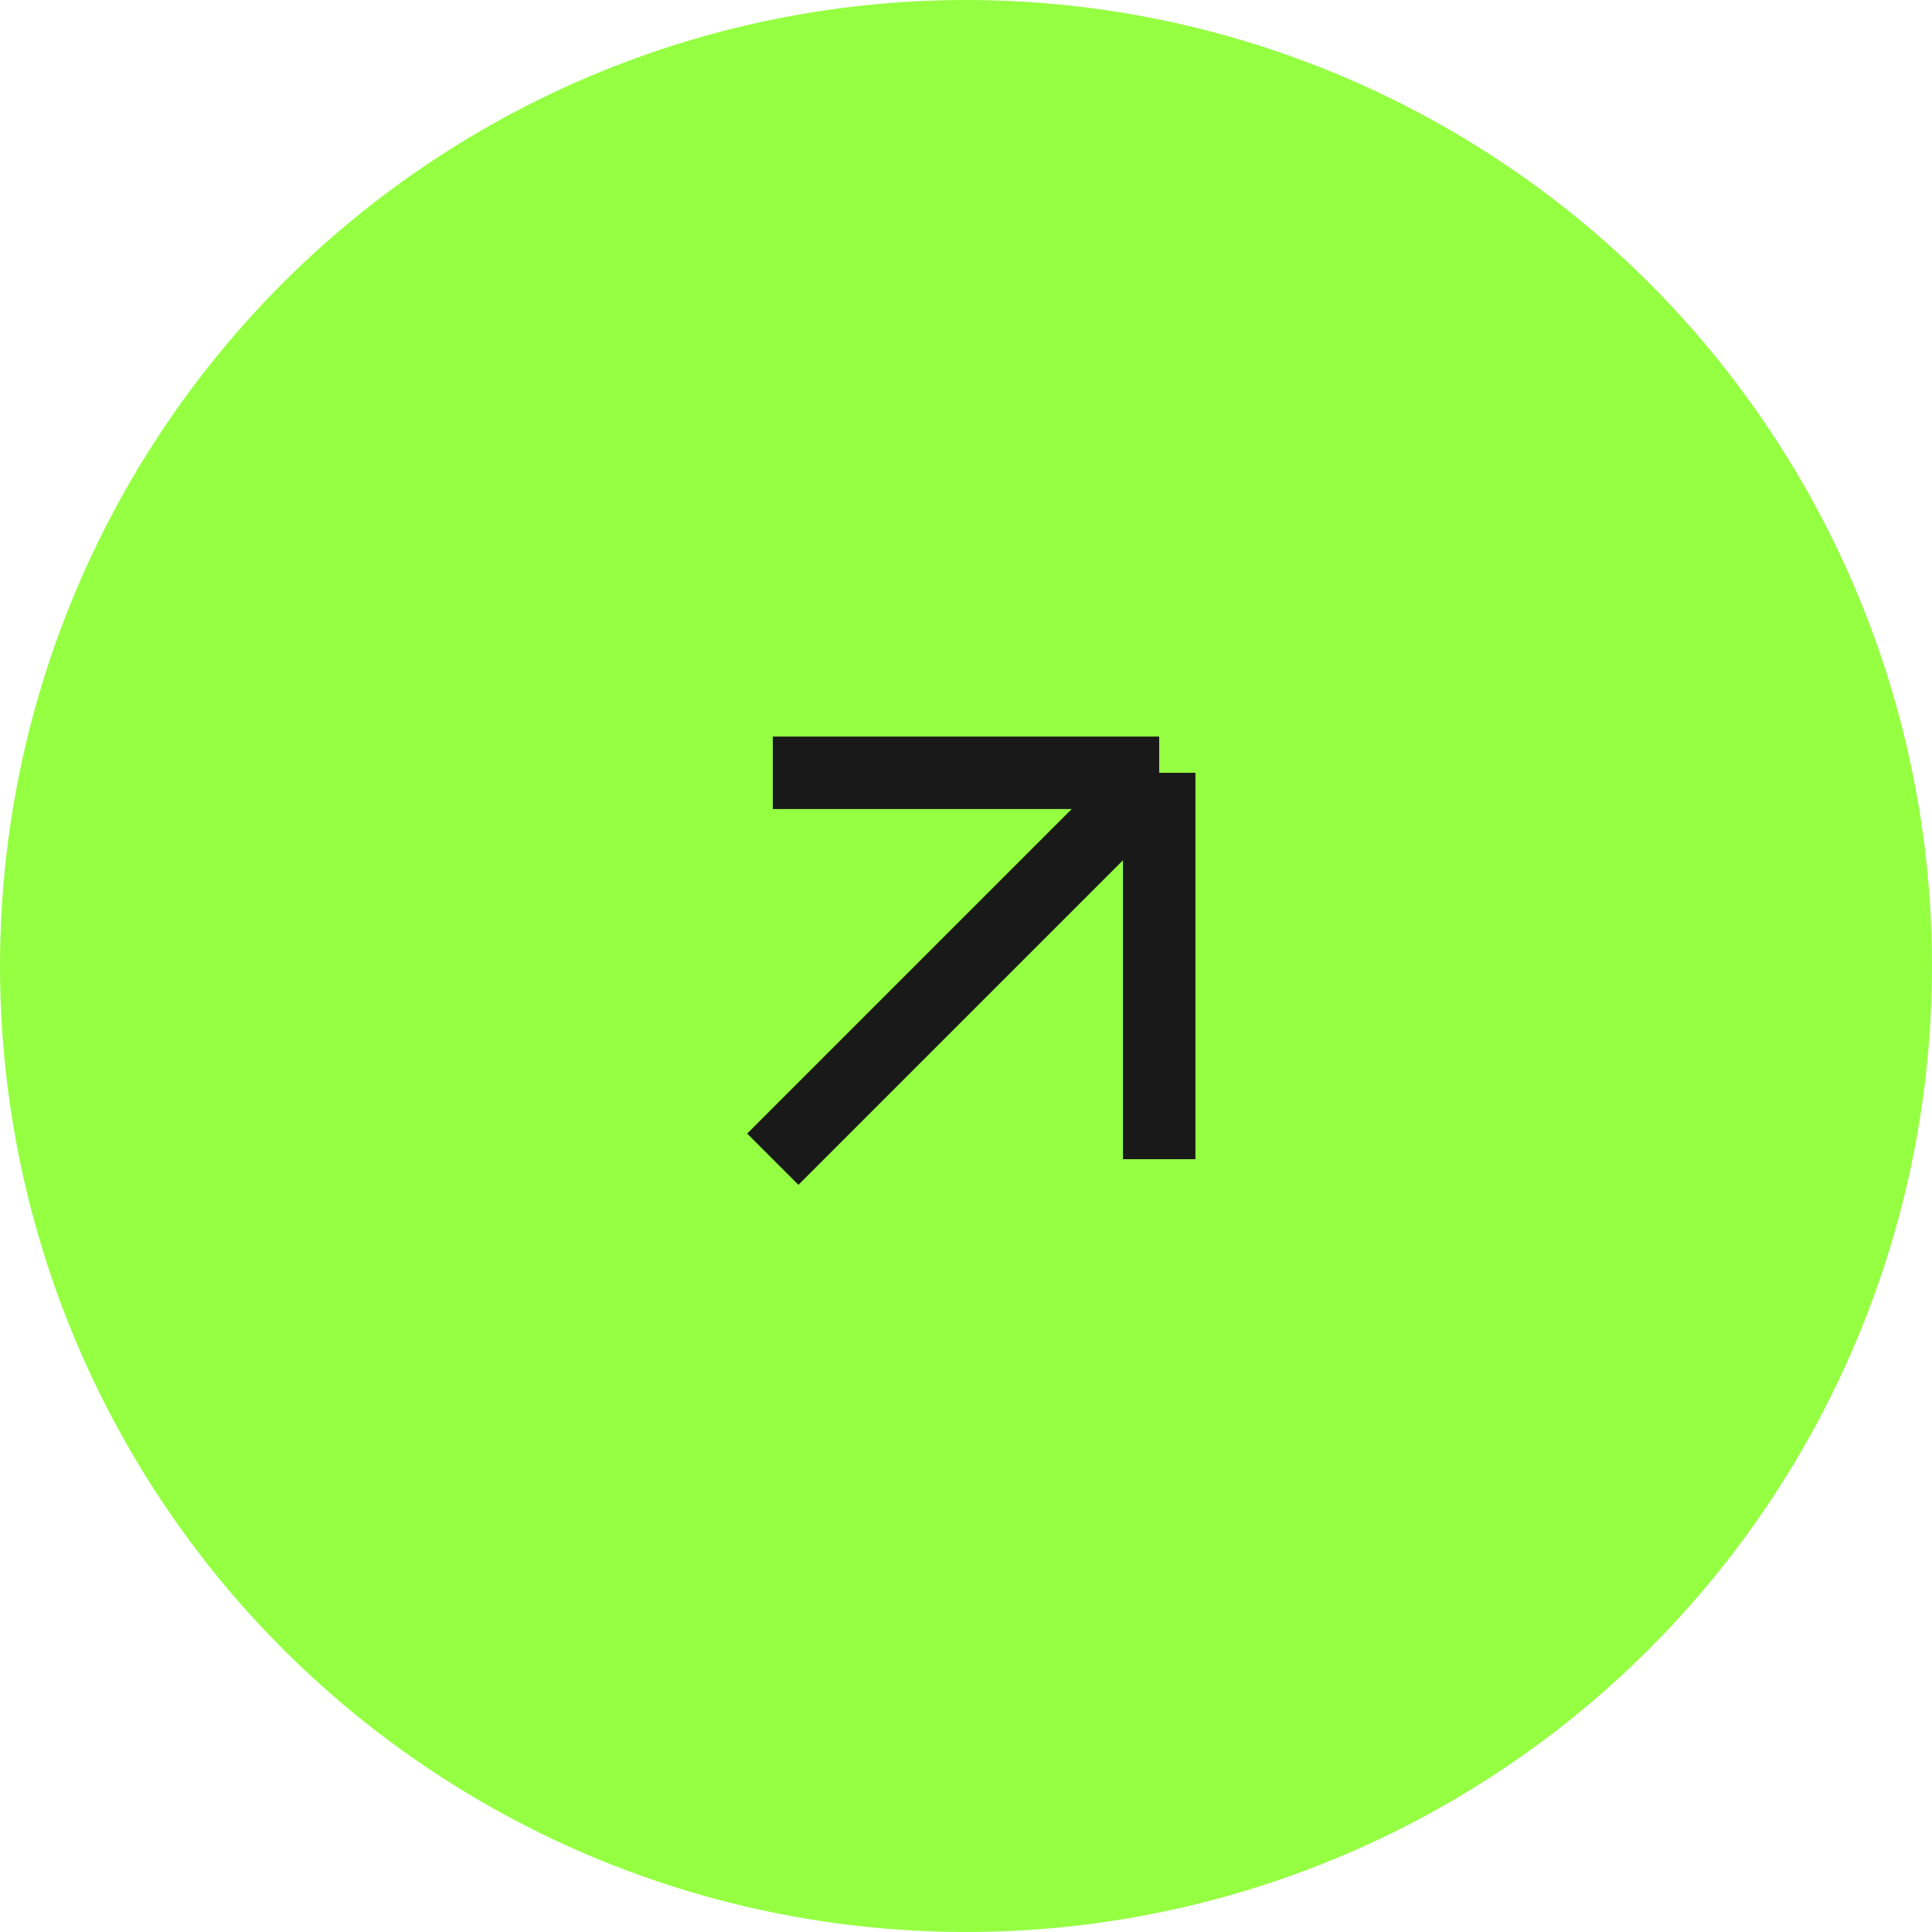 <svg width="40" height="40" viewBox="0 0 40 40" fill="none" xmlns="http://www.w3.org/2000/svg">
<g id="Arrow Link">
<circle id="Ellipse 416" cx="20" cy="20" r="20" fill="#95FF42"/>
<path id="Vector 80" d="M16 24L24 16M24 16H16M24 16V24" stroke="#191919" stroke-width="1.5"/>
</g>
</svg>
